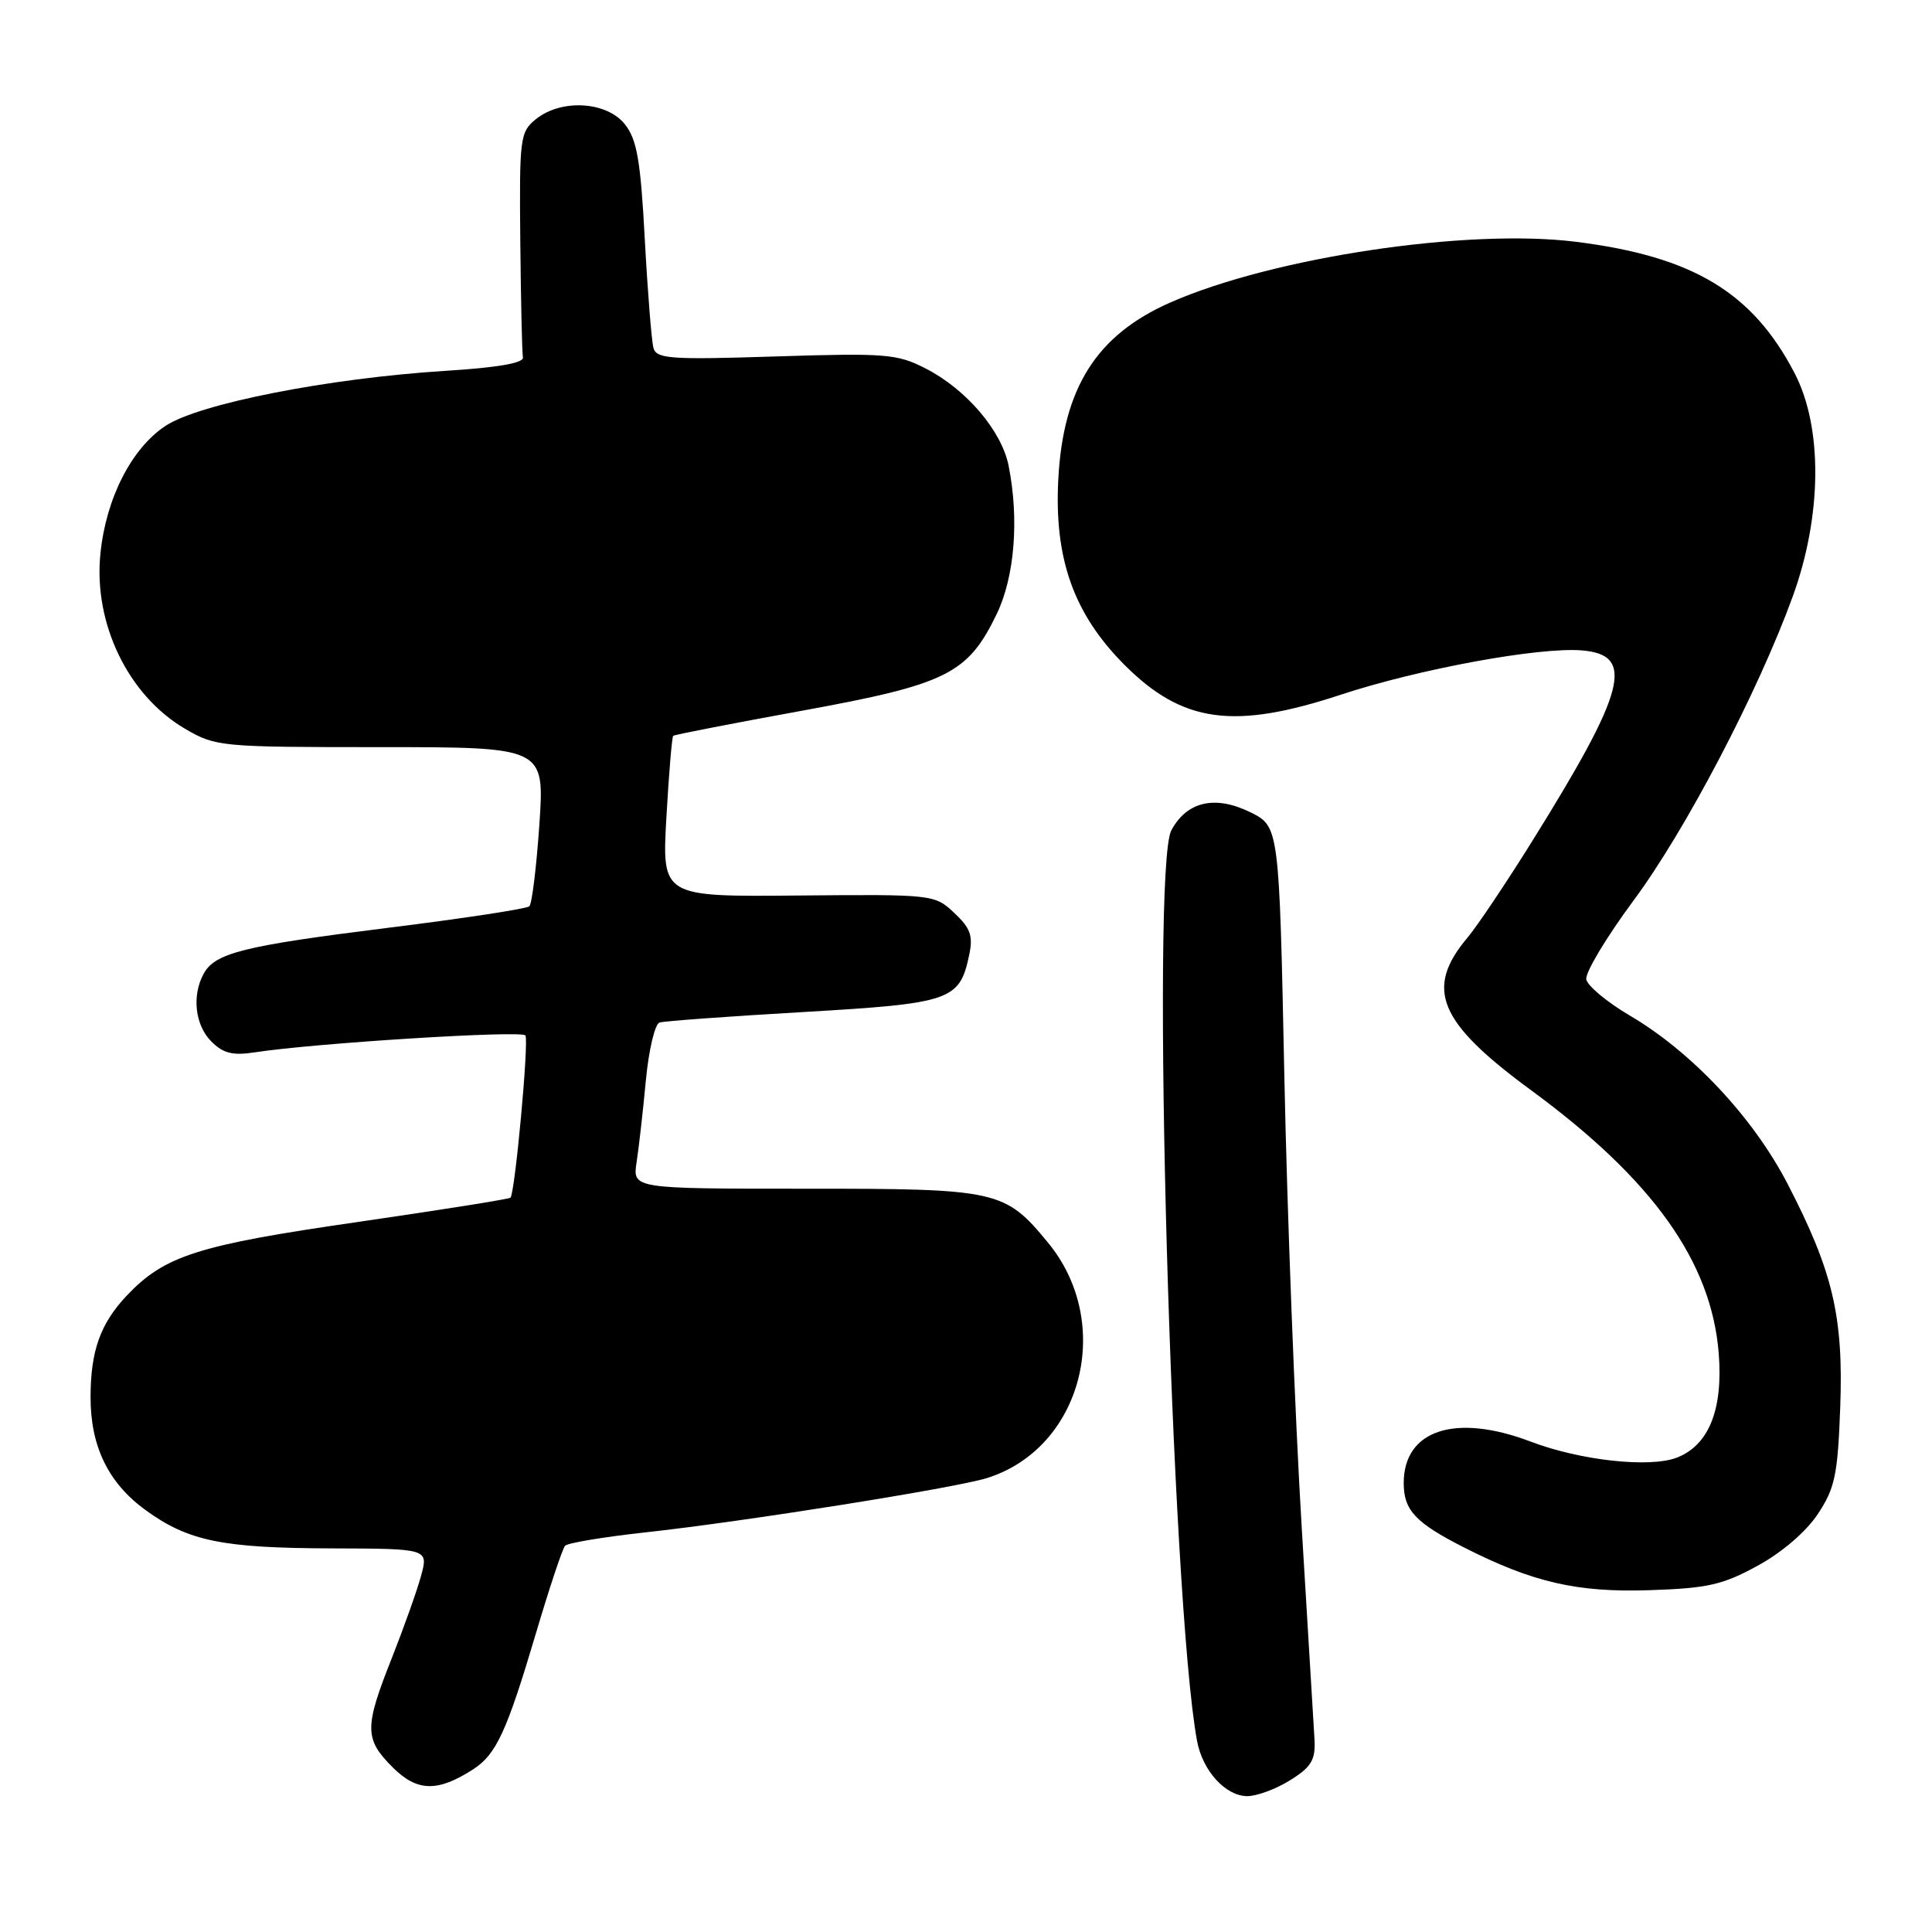 <?xml version="1.0" encoding="UTF-8" standalone="no"?>
<!DOCTYPE svg PUBLIC "-//W3C//DTD SVG 1.1//EN" "http://www.w3.org/Graphics/SVG/1.1/DTD/svg11.dtd" >
<svg xmlns="http://www.w3.org/2000/svg" xmlns:xlink="http://www.w3.org/1999/xlink" version="1.1" viewBox="0 0 256 256">
 <g >
 <path fill="currentColor"
d=" M 170.75 236.01 C 173.74 234.19 174.33 233.24 174.18 230.50 C 174.15 229.95 173.39 217.35 172.49 202.50 C 171.59 187.65 170.55 160.65 170.18 142.50 C 169.50 109.50 169.50 109.50 165.62 107.60 C 160.98 105.34 157.26 106.20 155.21 110.02 C 152.47 115.12 155.21 212.13 158.61 230.66 C 159.34 234.64 162.40 238.00 165.29 238.00 C 166.51 237.99 168.96 237.10 170.75 236.01 Z  M 62.73 234.42 C 65.75 232.47 67.16 229.41 70.99 216.50 C 72.78 210.45 74.53 205.19 74.88 204.82 C 75.22 204.45 80.00 203.65 85.50 203.05 C 98.47 201.64 126.57 197.17 130.78 195.85 C 143.39 191.90 147.68 175.34 138.86 164.65 C 133.14 157.70 132.21 157.50 106.66 157.51 C 83.82 157.51 83.82 157.51 84.35 154.01 C 84.65 152.08 85.20 147.20 85.58 143.17 C 85.96 139.13 86.78 135.68 87.39 135.49 C 88.00 135.30 96.58 134.67 106.45 134.10 C 126.10 132.95 127.16 132.58 128.44 126.46 C 128.95 123.99 128.57 122.95 126.44 120.96 C 123.84 118.52 123.66 118.50 105.76 118.66 C 87.71 118.83 87.71 118.83 88.30 108.30 C 88.63 102.50 89.04 97.65 89.20 97.50 C 89.37 97.35 97.08 95.85 106.35 94.16 C 125.46 90.67 128.23 89.30 132.06 81.38 C 134.44 76.46 135.06 68.84 133.65 61.73 C 132.73 57.08 128.02 51.56 122.62 48.81 C 118.87 46.89 117.34 46.77 102.80 47.23 C 88.88 47.68 87.00 47.55 86.59 46.12 C 86.34 45.23 85.82 38.75 85.44 31.73 C 84.88 21.27 84.41 18.51 82.81 16.48 C 80.40 13.43 74.37 13.07 71.01 15.79 C 68.91 17.49 68.81 18.25 68.94 31.90 C 69.02 39.78 69.17 46.74 69.29 47.36 C 69.43 48.10 65.93 48.71 59.00 49.14 C 43.49 50.12 26.37 53.49 21.93 56.43 C 17.43 59.41 14.06 66.00 13.31 73.31 C 12.35 82.57 16.96 92.13 24.51 96.56 C 28.58 98.94 29.17 99.00 50.42 99.00 C 72.16 99.00 72.16 99.00 71.47 109.25 C 71.08 114.89 70.49 119.77 70.14 120.09 C 69.79 120.42 61.40 121.70 51.50 122.93 C 32.17 125.34 28.46 126.27 26.96 129.07 C 25.40 131.99 25.86 135.86 28.01 138.01 C 29.58 139.58 30.84 139.89 33.76 139.44 C 41.65 138.22 69.19 136.50 69.62 137.20 C 70.10 137.97 68.24 158.09 67.64 158.70 C 67.45 158.89 58.28 160.34 47.27 161.94 C 26.20 164.98 21.80 166.39 16.81 171.66 C 13.29 175.38 12.00 179.01 12.00 185.16 C 12.00 191.69 14.37 196.53 19.32 200.12 C 24.97 204.21 29.46 205.13 44.00 205.17 C 56.78 205.21 56.78 205.21 55.78 208.85 C 55.23 210.86 53.47 215.77 51.89 219.78 C 48.27 228.90 48.28 230.44 52.03 234.18 C 55.27 237.42 57.99 237.49 62.73 234.42 Z  M 232.89 207.47 C 236.12 205.71 239.32 202.96 240.87 200.62 C 243.14 197.19 243.51 195.45 243.84 186.48 C 244.28 174.44 242.87 168.46 236.84 156.82 C 232.27 148.03 224.15 139.37 215.93 134.55 C 212.94 132.79 210.36 130.64 210.19 129.77 C 210.03 128.89 212.84 124.20 216.44 119.34 C 223.35 110.03 232.99 91.60 237.56 79.00 C 241.44 68.30 241.53 56.62 237.79 49.44 C 232.22 38.73 224.31 33.98 208.82 32.04 C 194.42 30.23 168.59 34.11 155.01 40.11 C 145.29 44.41 140.87 51.40 140.23 63.50 C 139.67 74.05 142.29 81.38 149.01 88.11 C 156.70 95.80 163.48 96.73 177.67 92.05 C 188.02 88.64 203.93 85.72 209.59 86.18 C 216.72 86.76 215.48 91.48 202.96 111.56 C 199.56 117.01 195.74 122.71 194.46 124.23 C 188.74 131.02 190.58 135.44 202.89 144.47 C 219.01 156.31 226.76 167.17 227.74 179.31 C 228.33 186.76 226.44 191.49 222.20 193.14 C 218.62 194.53 209.42 193.53 202.82 191.02 C 192.84 187.23 186.00 189.47 186.00 196.52 C 186.00 200.12 187.56 201.78 194.00 205.05 C 203.10 209.67 208.95 211.02 218.50 210.71 C 226.25 210.46 228.25 210.01 232.89 207.47 Z "/>
</g>
</svg>